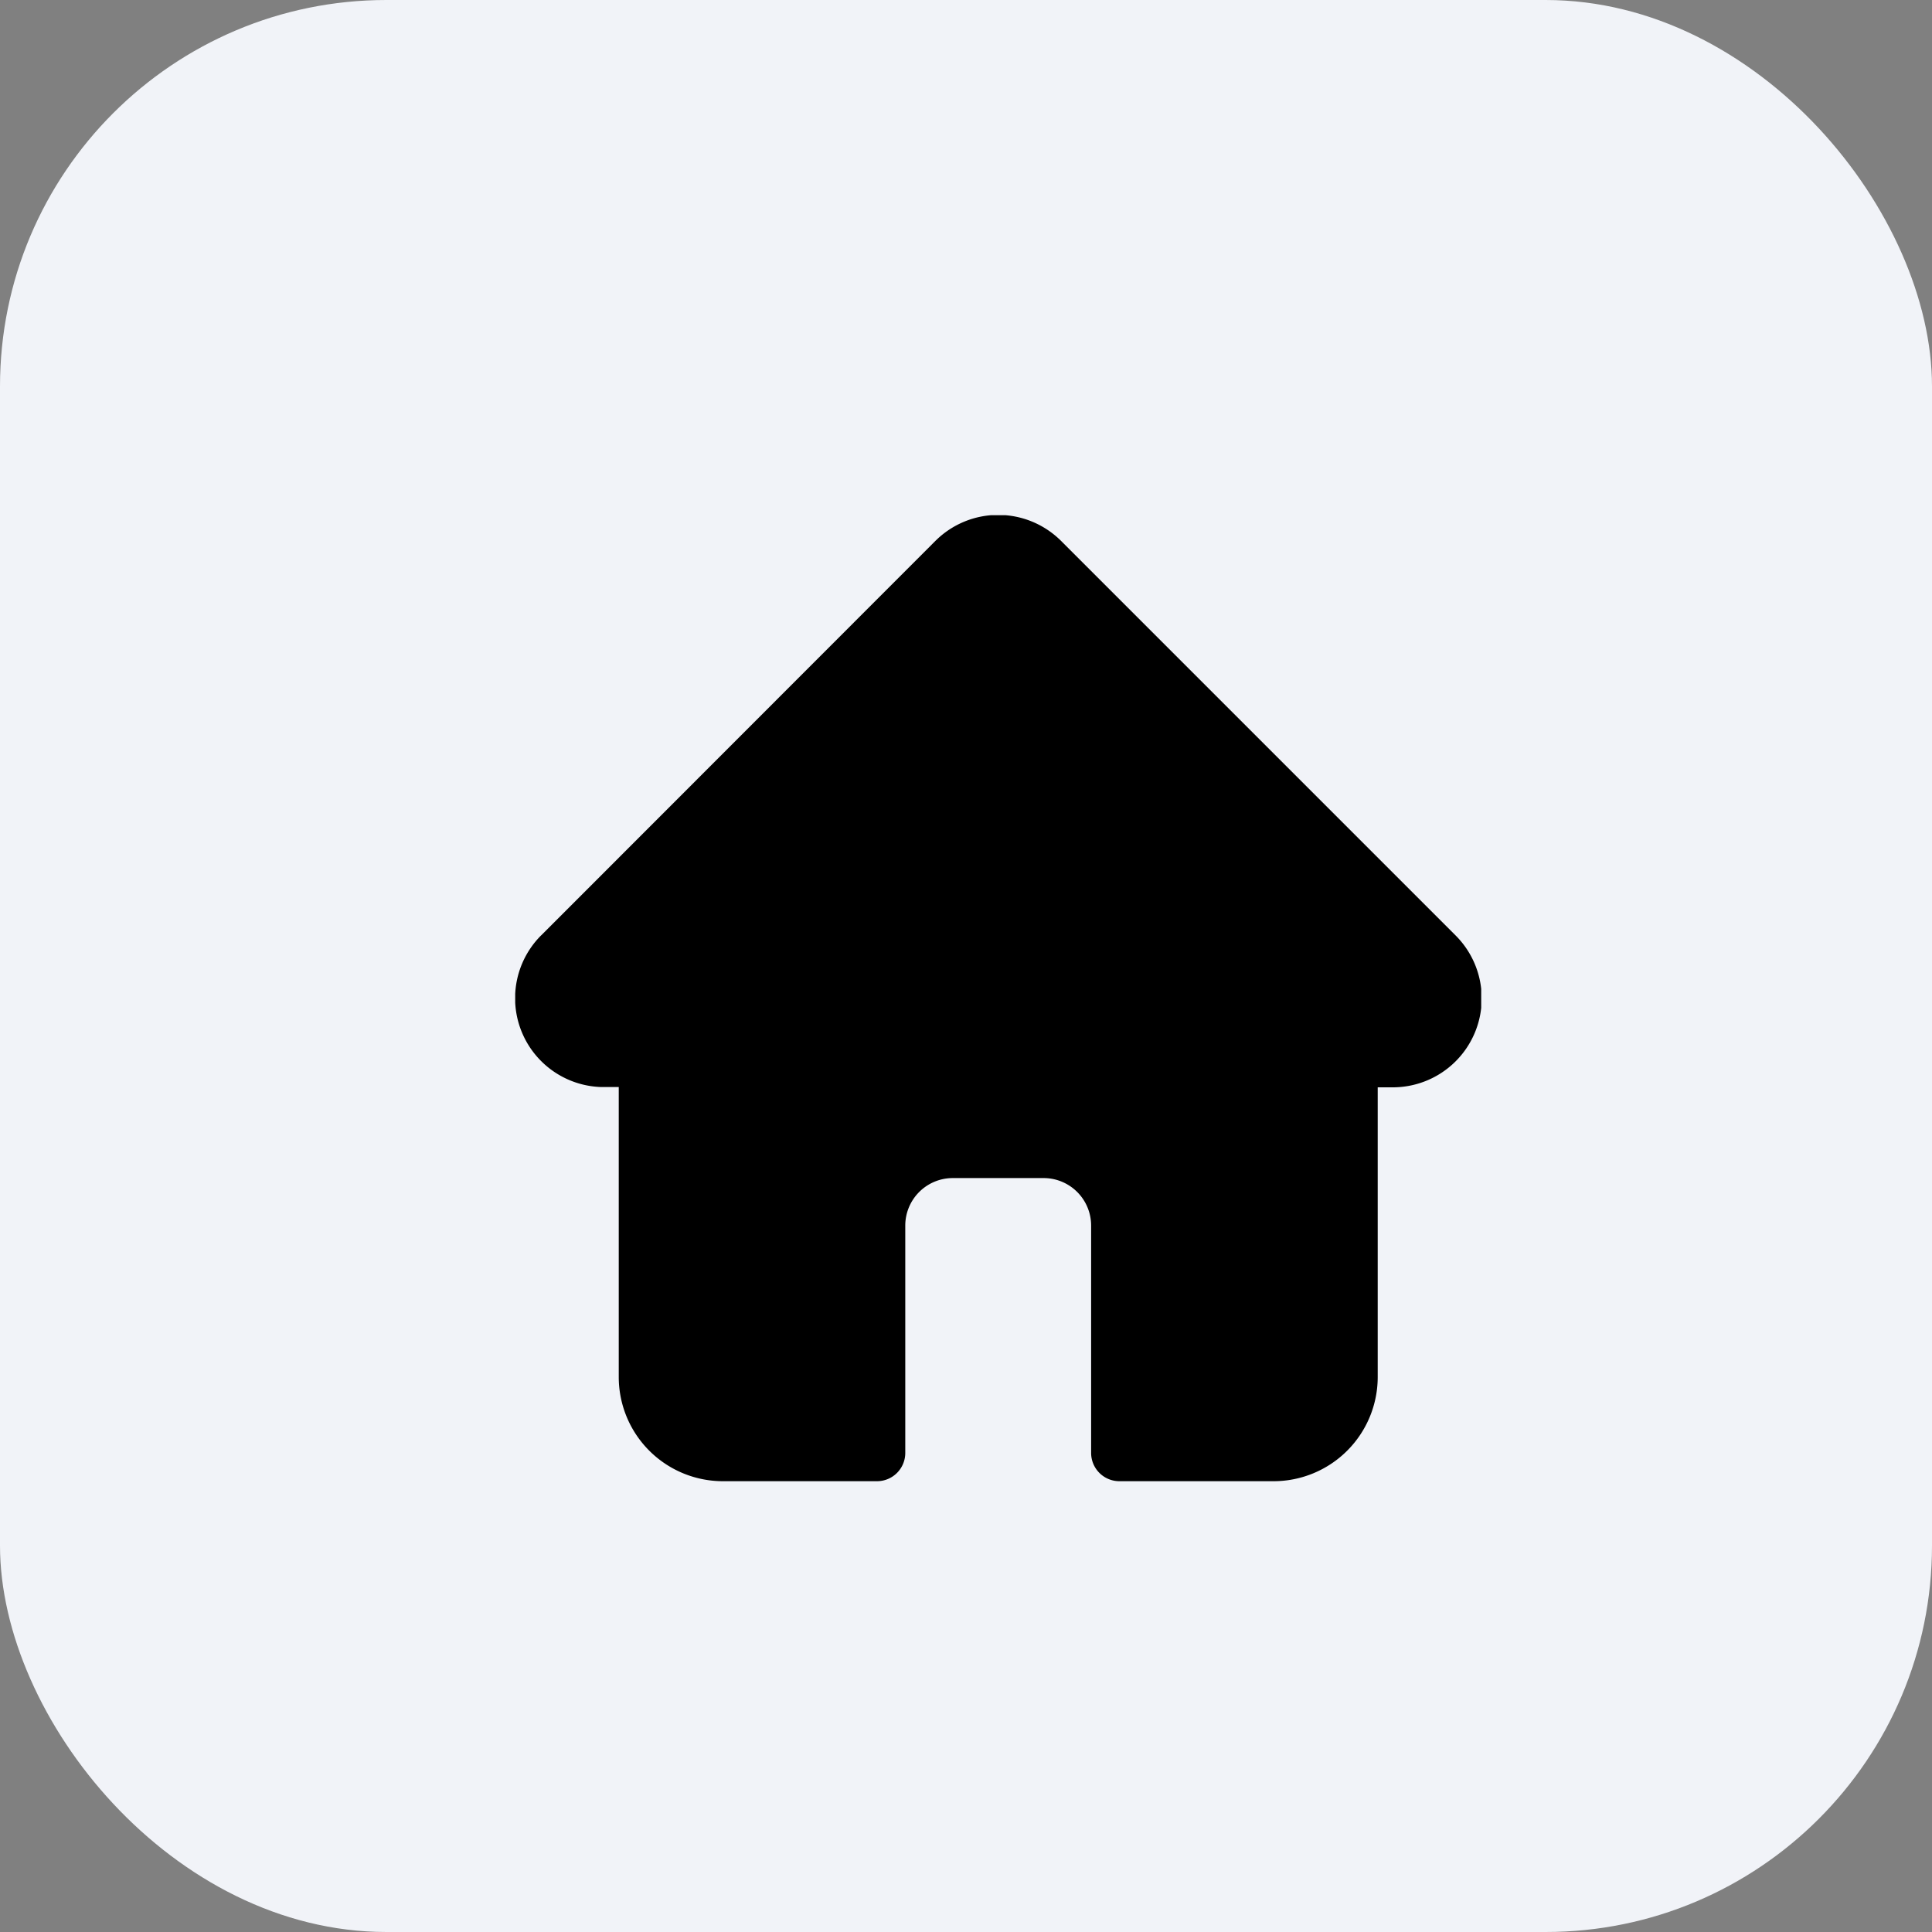 <svg xmlns="http://www.w3.org/2000/svg" xmlns:xlink="http://www.w3.org/1999/xlink" width="30" height="30" viewBox="0 0 30 30">
  <rect x="0" y="0" width="30" height="30" fill="#808080" stroke="none"/>
  <defs>
    <clipPath id="clip-path">
      <rect id="Rectangle_6717" data-name="Rectangle 6717" width="15" height="15" transform="translate(-132 1402)" fill="#fff" stroke="#707070" stroke-width="1"/>
    </clipPath>
  </defs>
  <g id="home_" data-name="home " transform="translate(140 -1394)">
    <rect id="Rectangle_6716" data-name="Rectangle 6716" width="30" height="30" rx="6" transform="translate(-140 1394)" fill="#f1f3f8"/>
    <g id="Mask_Group_1348" data-name="Mask Group 1348" clip-path="url(#clip-path)">
      <path id="home" d="M14.6,6.524h0L8.476.4A1.381,1.381,0,0,0,6.523.4L.407,6.52.4,6.526A1.38,1.38,0,0,0,1.32,8.879l.043,0h.244v4.5A1.618,1.618,0,0,0,3.223,15H5.617a.439.439,0,0,0,.439-.439V11.03a.738.738,0,0,1,.737-.737H8.205a.738.738,0,0,1,.737.737v3.53A.439.439,0,0,0,9.382,15h2.394a1.618,1.618,0,0,0,1.616-1.616v-4.5h.226A1.381,1.381,0,0,0,14.6,6.524Zm0,0" transform="translate(-131.999 1402)"/>
    </g>
  </g>
</svg>
